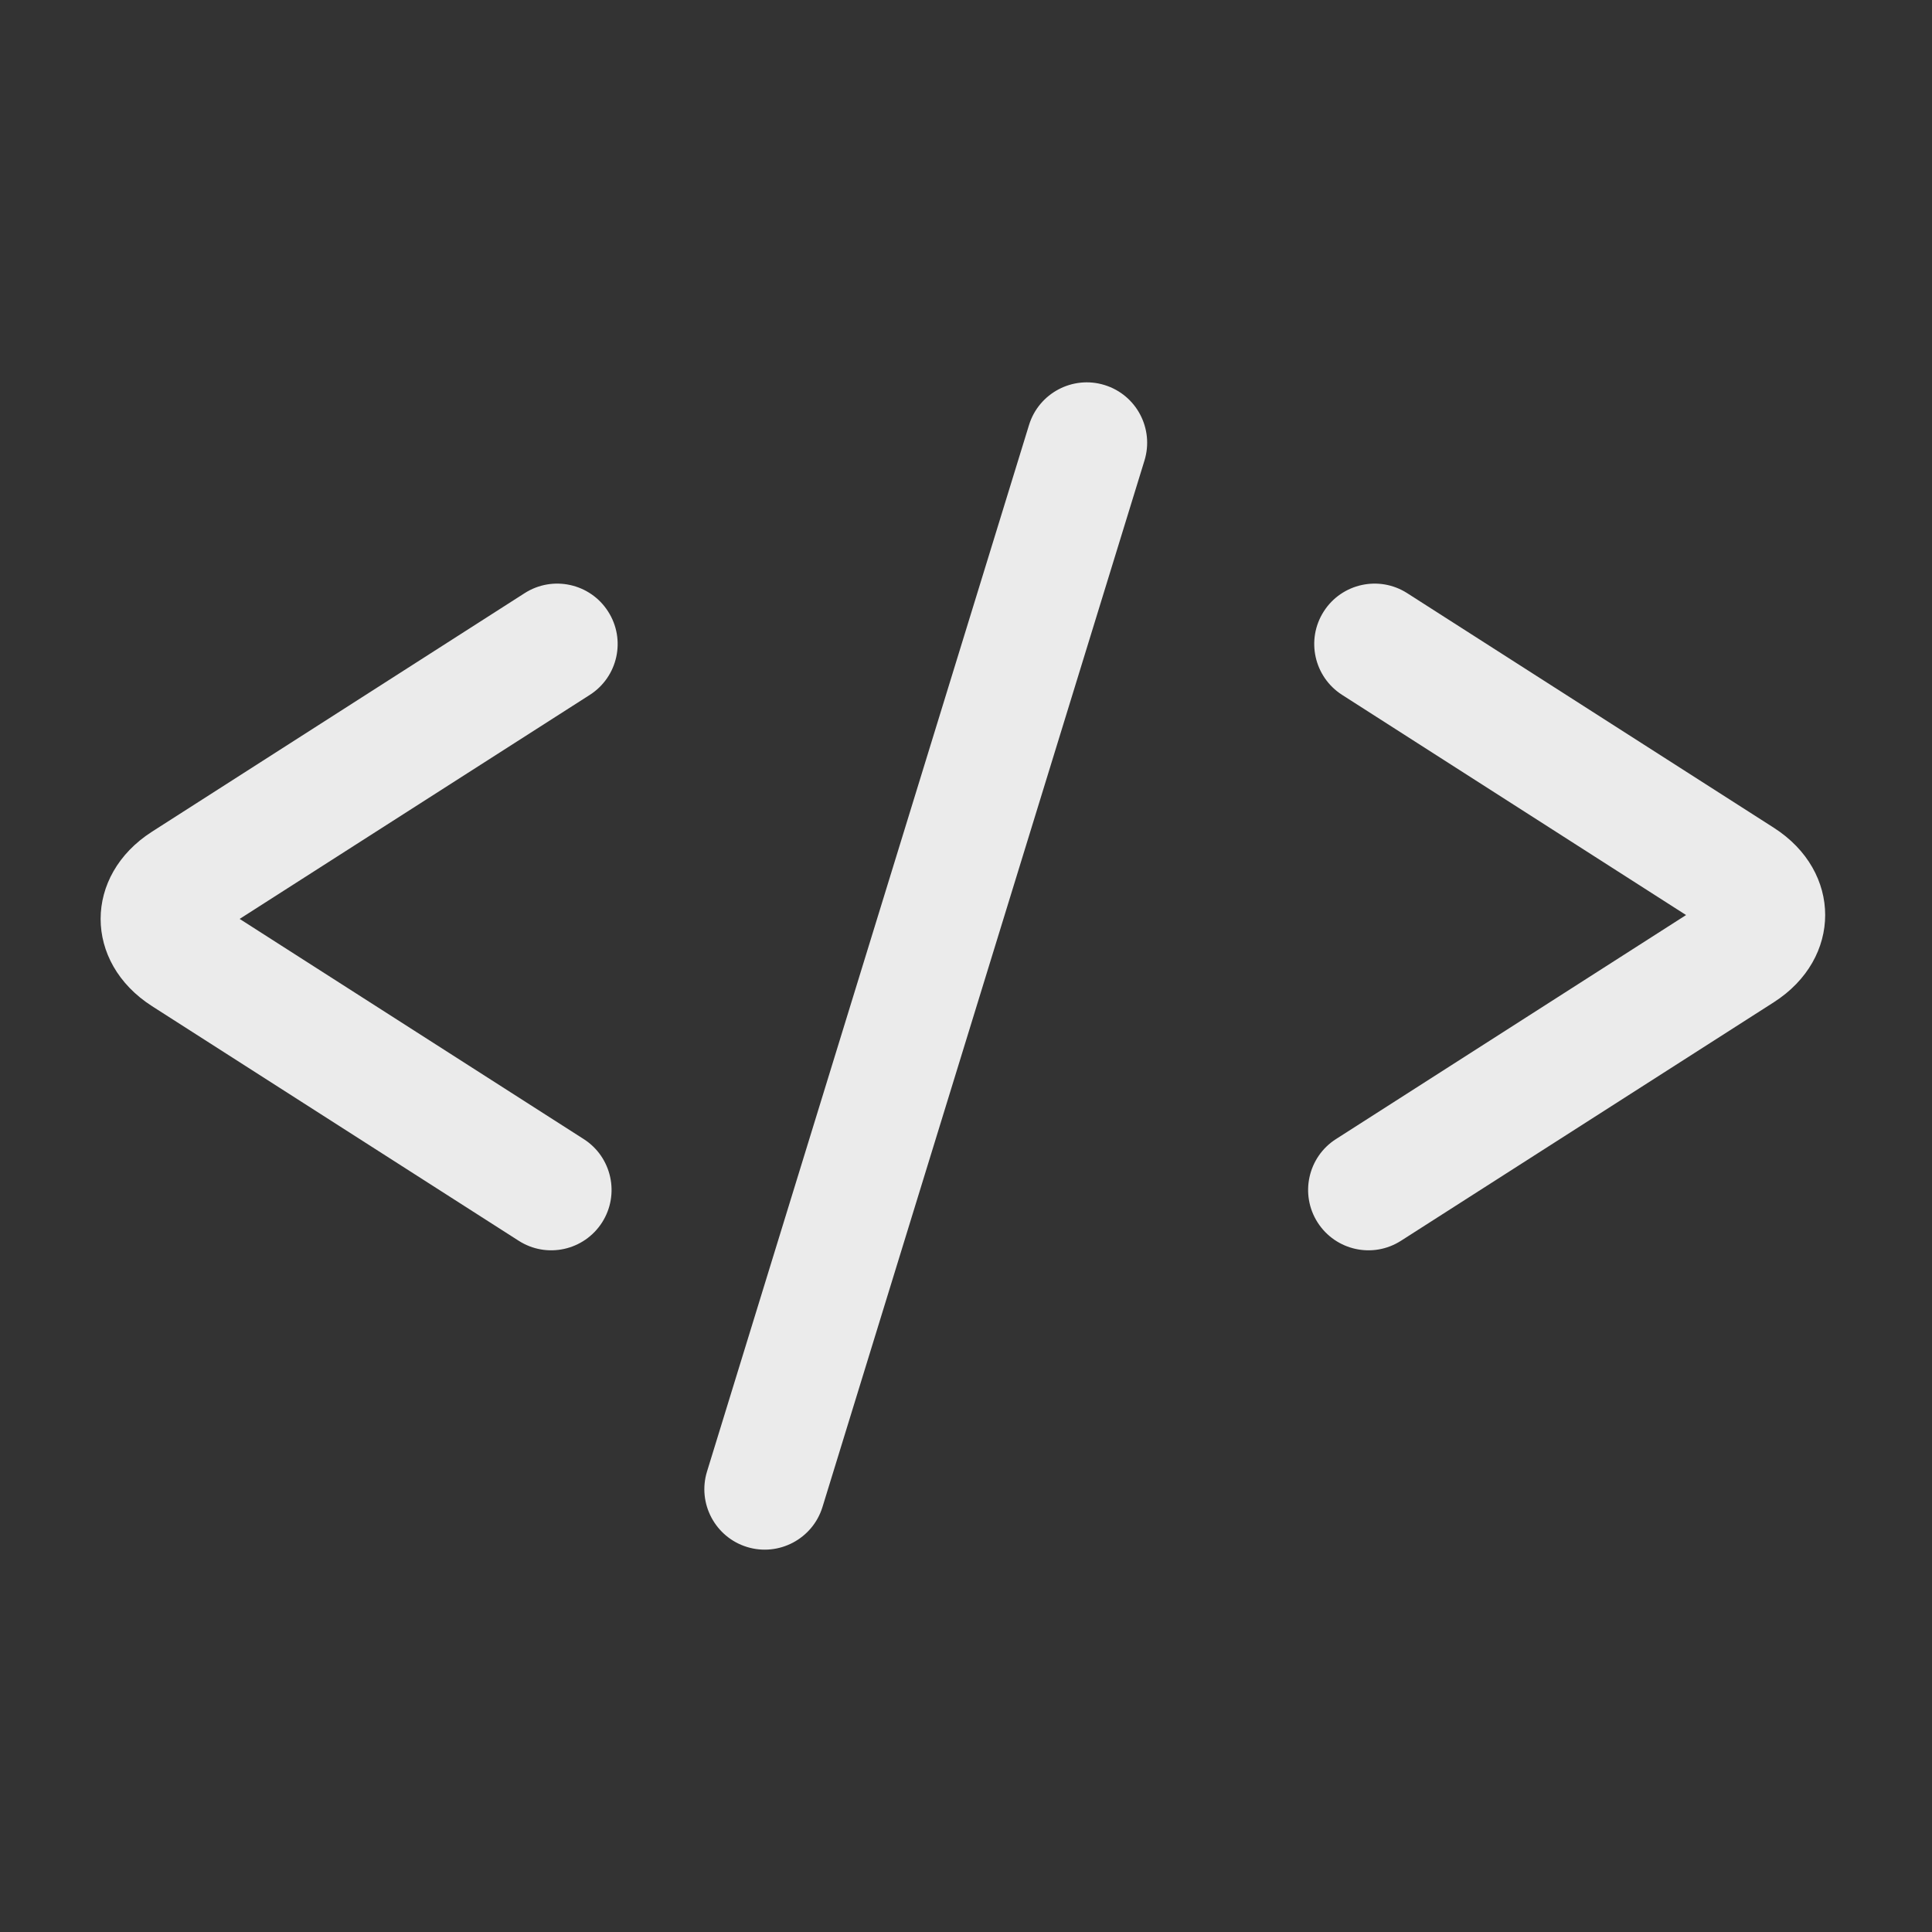 <svg
  width="24"
  height="24"
  viewBox="0 0 24 24"
  fill="none"
  xmlns="http://www.w3.org/2000/svg"
>
  <rect x="0" y="0" width="24" height="24" fill="#333333" stroke="none"/>
  <path
    fill-rule="evenodd"
    clip-rule="evenodd"
    d="M14.217 5.721L10.217 18.721C10.095 19.116 9.675 19.339 9.279 19.217C8.884 19.095 8.661 18.675 8.783 18.279L12.783 5.279C12.905 4.884 13.325 4.661 13.721 4.783C14.117 4.905 14.339 5.325 14.217 5.721ZM2.977 11.415L7.327 8.632C7.676 8.408 7.778 7.945 7.554 7.596C7.331 7.247 6.867 7.145 6.518 7.368L1.889 10.331C1.037 10.876 1.037 11.954 1.889 12.499L6.443 15.413C6.792 15.637 7.255 15.535 7.479 15.186C7.702 14.837 7.6 14.373 7.251 14.15L2.977 11.415ZM16.596 14.15C16.247 14.373 16.145 14.837 16.368 15.186C16.592 15.535 17.055 15.637 17.404 15.413L22.034 12.451C22.886 11.906 22.886 10.827 22.034 10.282L17.48 7.368C17.131 7.145 16.667 7.247 16.444 7.596C16.221 7.945 16.323 8.408 16.672 8.632L20.945 11.367L16.596 14.15Z"
    fill="white"
    fill-opacity="0.9"
  />
</svg>
